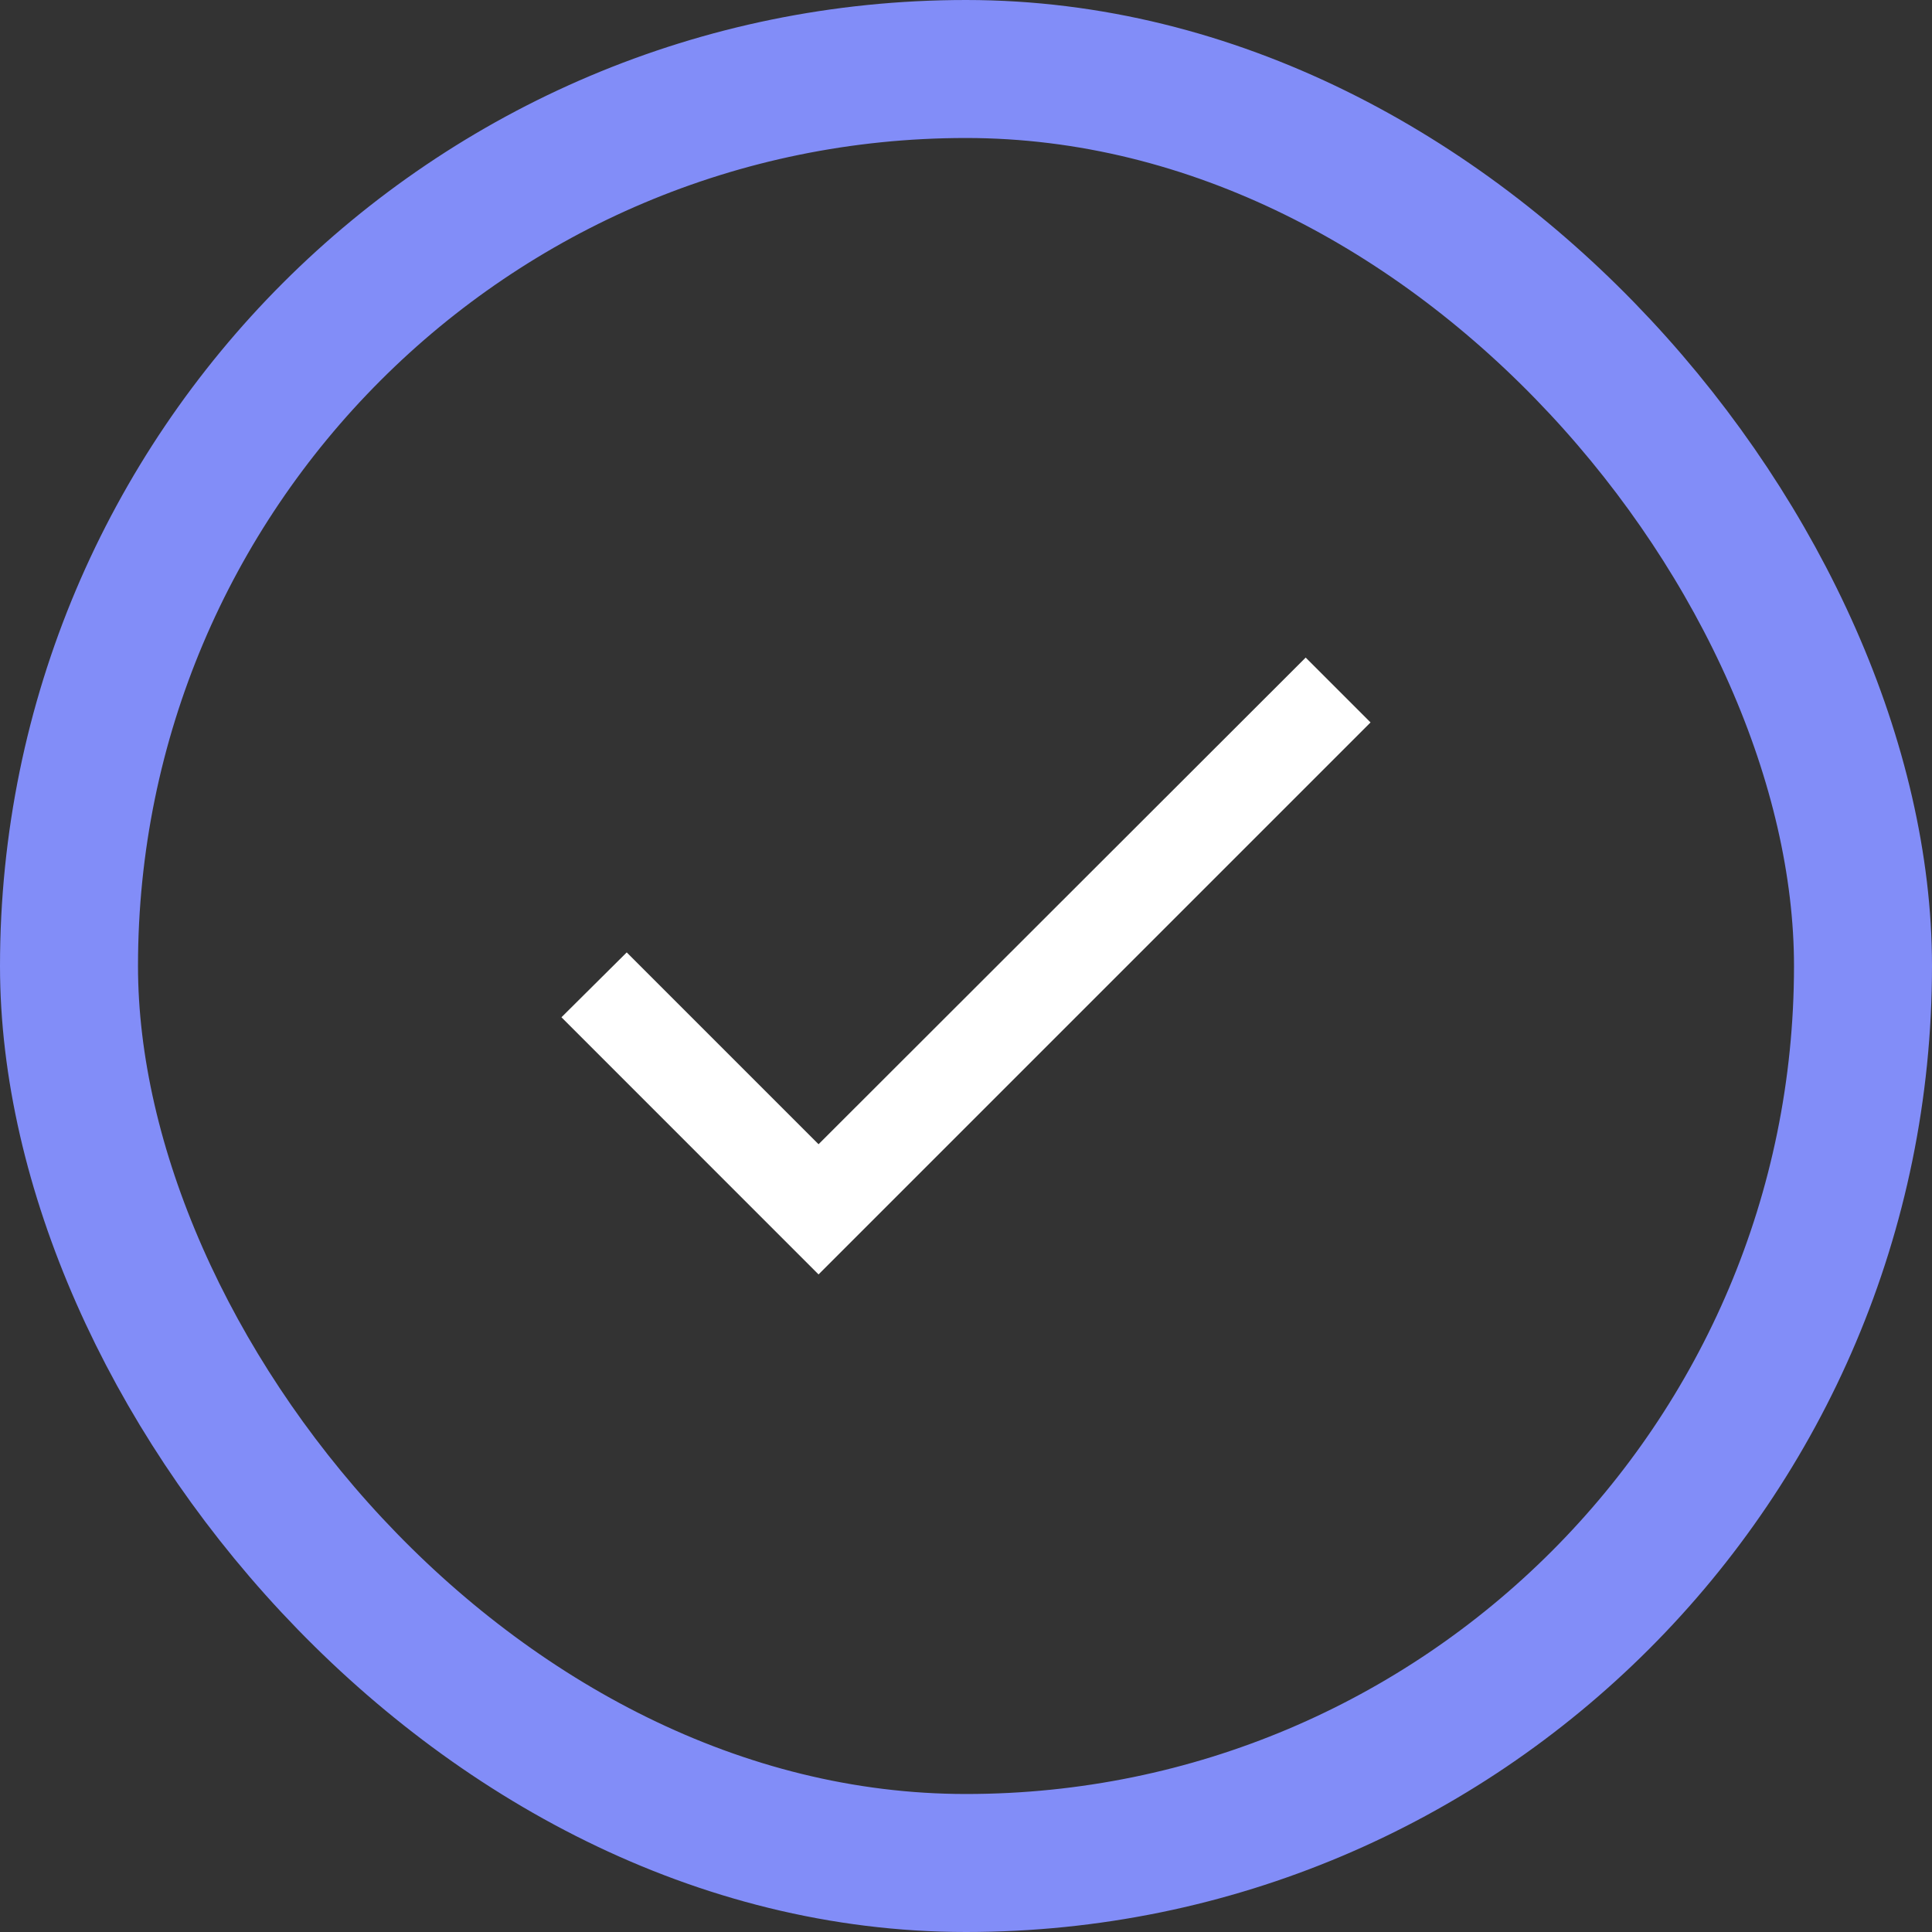 <svg width="28" height="28" viewBox="0 0 28 28" fill="none" xmlns="http://www.w3.org/2000/svg">
<rect x="0" y="0" width="28" height="28" fill="#333333" stroke="none"/>
<rect x="1" y="1" width="26" height="26" rx="13" stroke="#828DF8" stroke-width="2"/>
<path d="M11.863 16.583L9.083 13.803L8.137 14.743L11.863 18.47L19.863 10.47L18.923 9.53L11.863 16.583Z" fill="white"/>
</svg>
